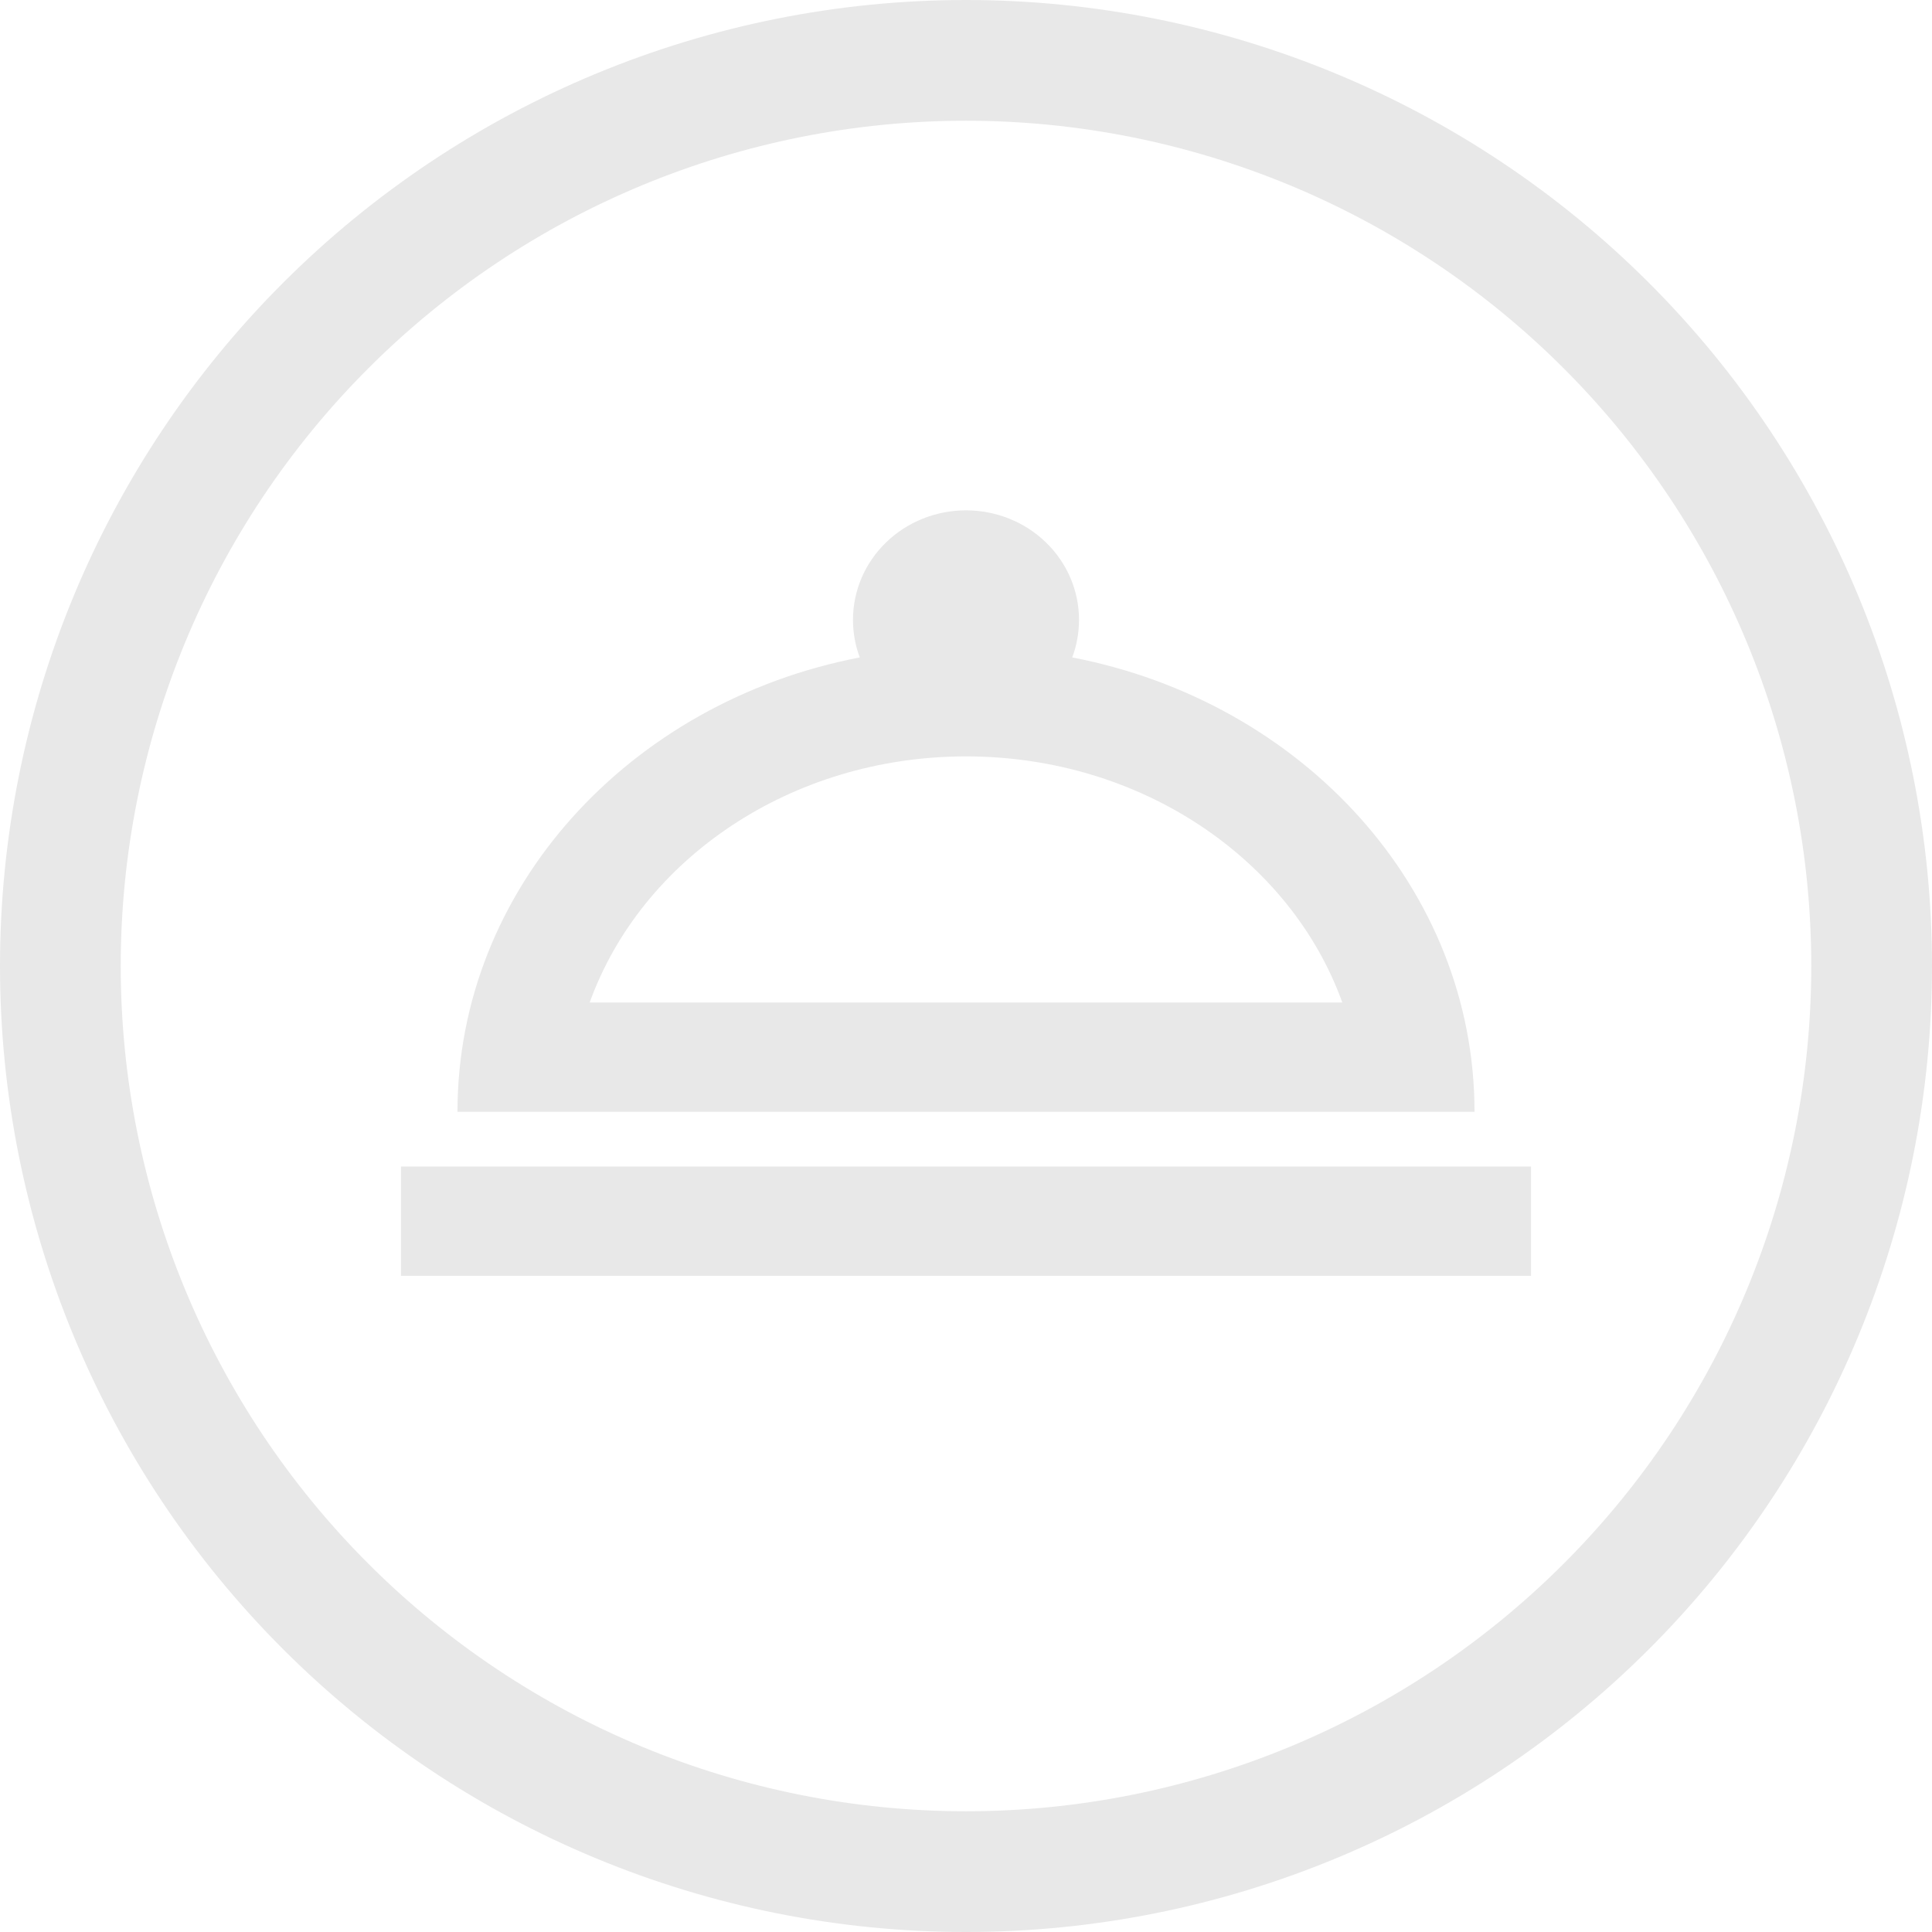 <svg width="53" height="53" viewBox="0 0 53 53" fill="none" xmlns="http://www.w3.org/2000/svg">
<path fill-rule="evenodd" clip-rule="evenodd" d="M26.5 49.688C32.65 49.688 38.547 47.245 42.896 42.896C47.245 38.547 49.688 32.65 49.688 26.5C49.688 20.35 47.245 14.453 42.896 10.104C38.547 5.755 32.65 3.312 26.5 3.312C20.35 3.312 14.453 5.755 10.104 10.104C5.755 14.453 3.312 20.35 3.312 26.5C3.312 32.65 5.755 38.547 10.104 42.896C14.453 47.245 20.35 49.688 26.5 49.688V49.688ZM26.5 53C33.528 53 40.269 50.208 45.238 45.238C50.208 40.269 53 33.528 53 26.5C53 19.472 50.208 12.731 45.238 7.762C40.269 2.792 33.528 0 26.5 0C19.472 0 12.731 2.792 7.762 7.762C2.792 12.731 0 19.472 0 26.5C0 33.528 2.792 40.269 7.762 45.238C12.731 50.208 19.472 53 26.5 53V53Z" fill="#E8E8E8"/>
<path d="M26.5 14C27.322 14 28.111 14.316 28.692 14.879C29.273 15.441 29.6 16.204 29.6 17C29.6 17.36 29.538 17.705 29.414 18.035C35.722 19.25 40.45 24.365 40.45 30.5H12.55C12.55 24.365 17.277 19.25 23.586 18.035C23.462 17.705 23.4 17.36 23.4 17C23.4 16.204 23.727 15.441 24.308 14.879C24.889 14.316 25.678 14 26.5 14V14ZM42 35H11V32H42V35ZM26.5 20.75C21.68 20.75 17.587 23.585 16.177 27.5H36.823C35.413 23.585 31.32 20.75 26.5 20.75Z" fill="#E8E8E8"/>
</svg>
